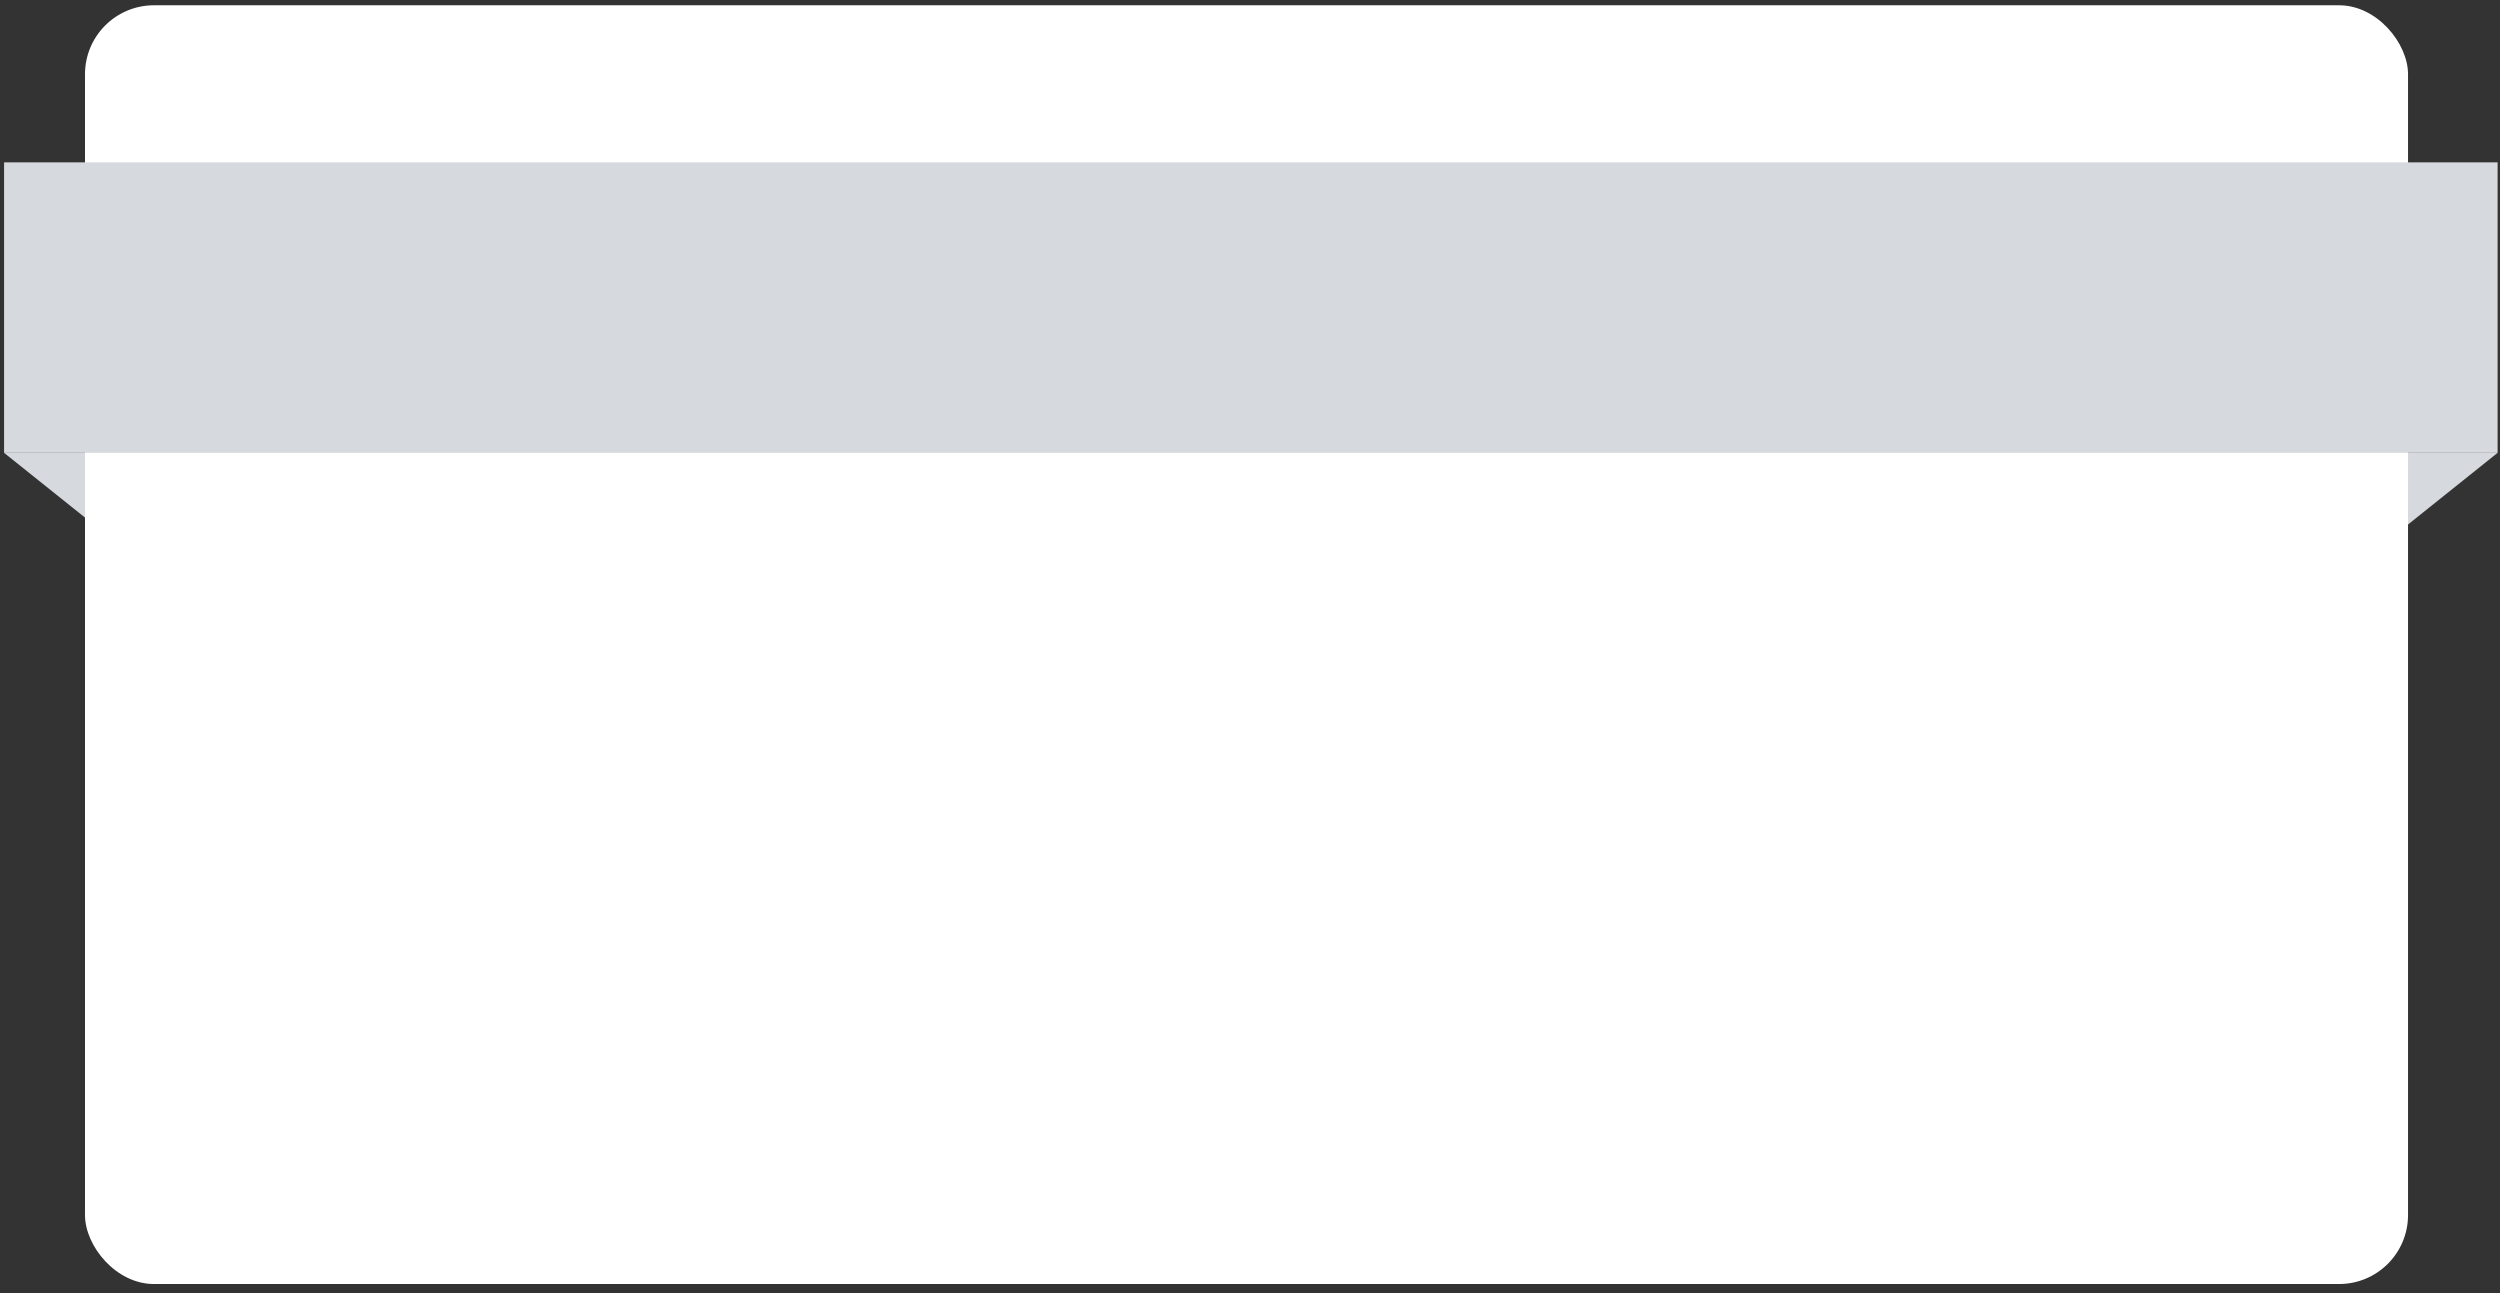 <?xml version="1.0"?>
<svg width="145" height="75" xmlns="http://www.w3.org/2000/svg" xmlns:svg="http://www.w3.org/2000/svg" preserveAspectRatio="none">
 <rect width="100%" height="100%" fill="#333333" stroke="none"/>
 <g class="layer">
  <title>Layer 1</title>
  <g fill="none" id="svg_1">
   <path d="m0.236,26.264l6.181,4.944l0,-4.944l-6.181,0z" fill="#d6d9dd" id="svg_2"/>
   <path d="m144.862,26.264l-6.181,4.944l0,-4.944l6.181,0z" fill="#d6d9dd" id="svg_3"/>
   <rect fill="#ffffff" height="74.167" id="svg_4" rx="4" width="134.736" x="4.93" y="0.306"/>
   <path d="m0.236,9.417l144.625,0l0,16.847l-144.625,0l0,-16.847z" fill="#d6d9dd" id="svg_5"/>
  </g>
  <polygon cx="-137.75" cy="-68.094" edge="0" fill="#d6d9dd" id="svg_6" orient="x" shape="regularPoly" sides="5" strokeWidth="null" strokecolor="none"/>
  <polygon cx="98.25" cy="-56.094" edge="0" fill="#d6d9dd" id="svg_7" orient="x" shape="regularPoly" sides="5" strokeWidth="null" strokecolor="none"/>
 </g>
</svg>
